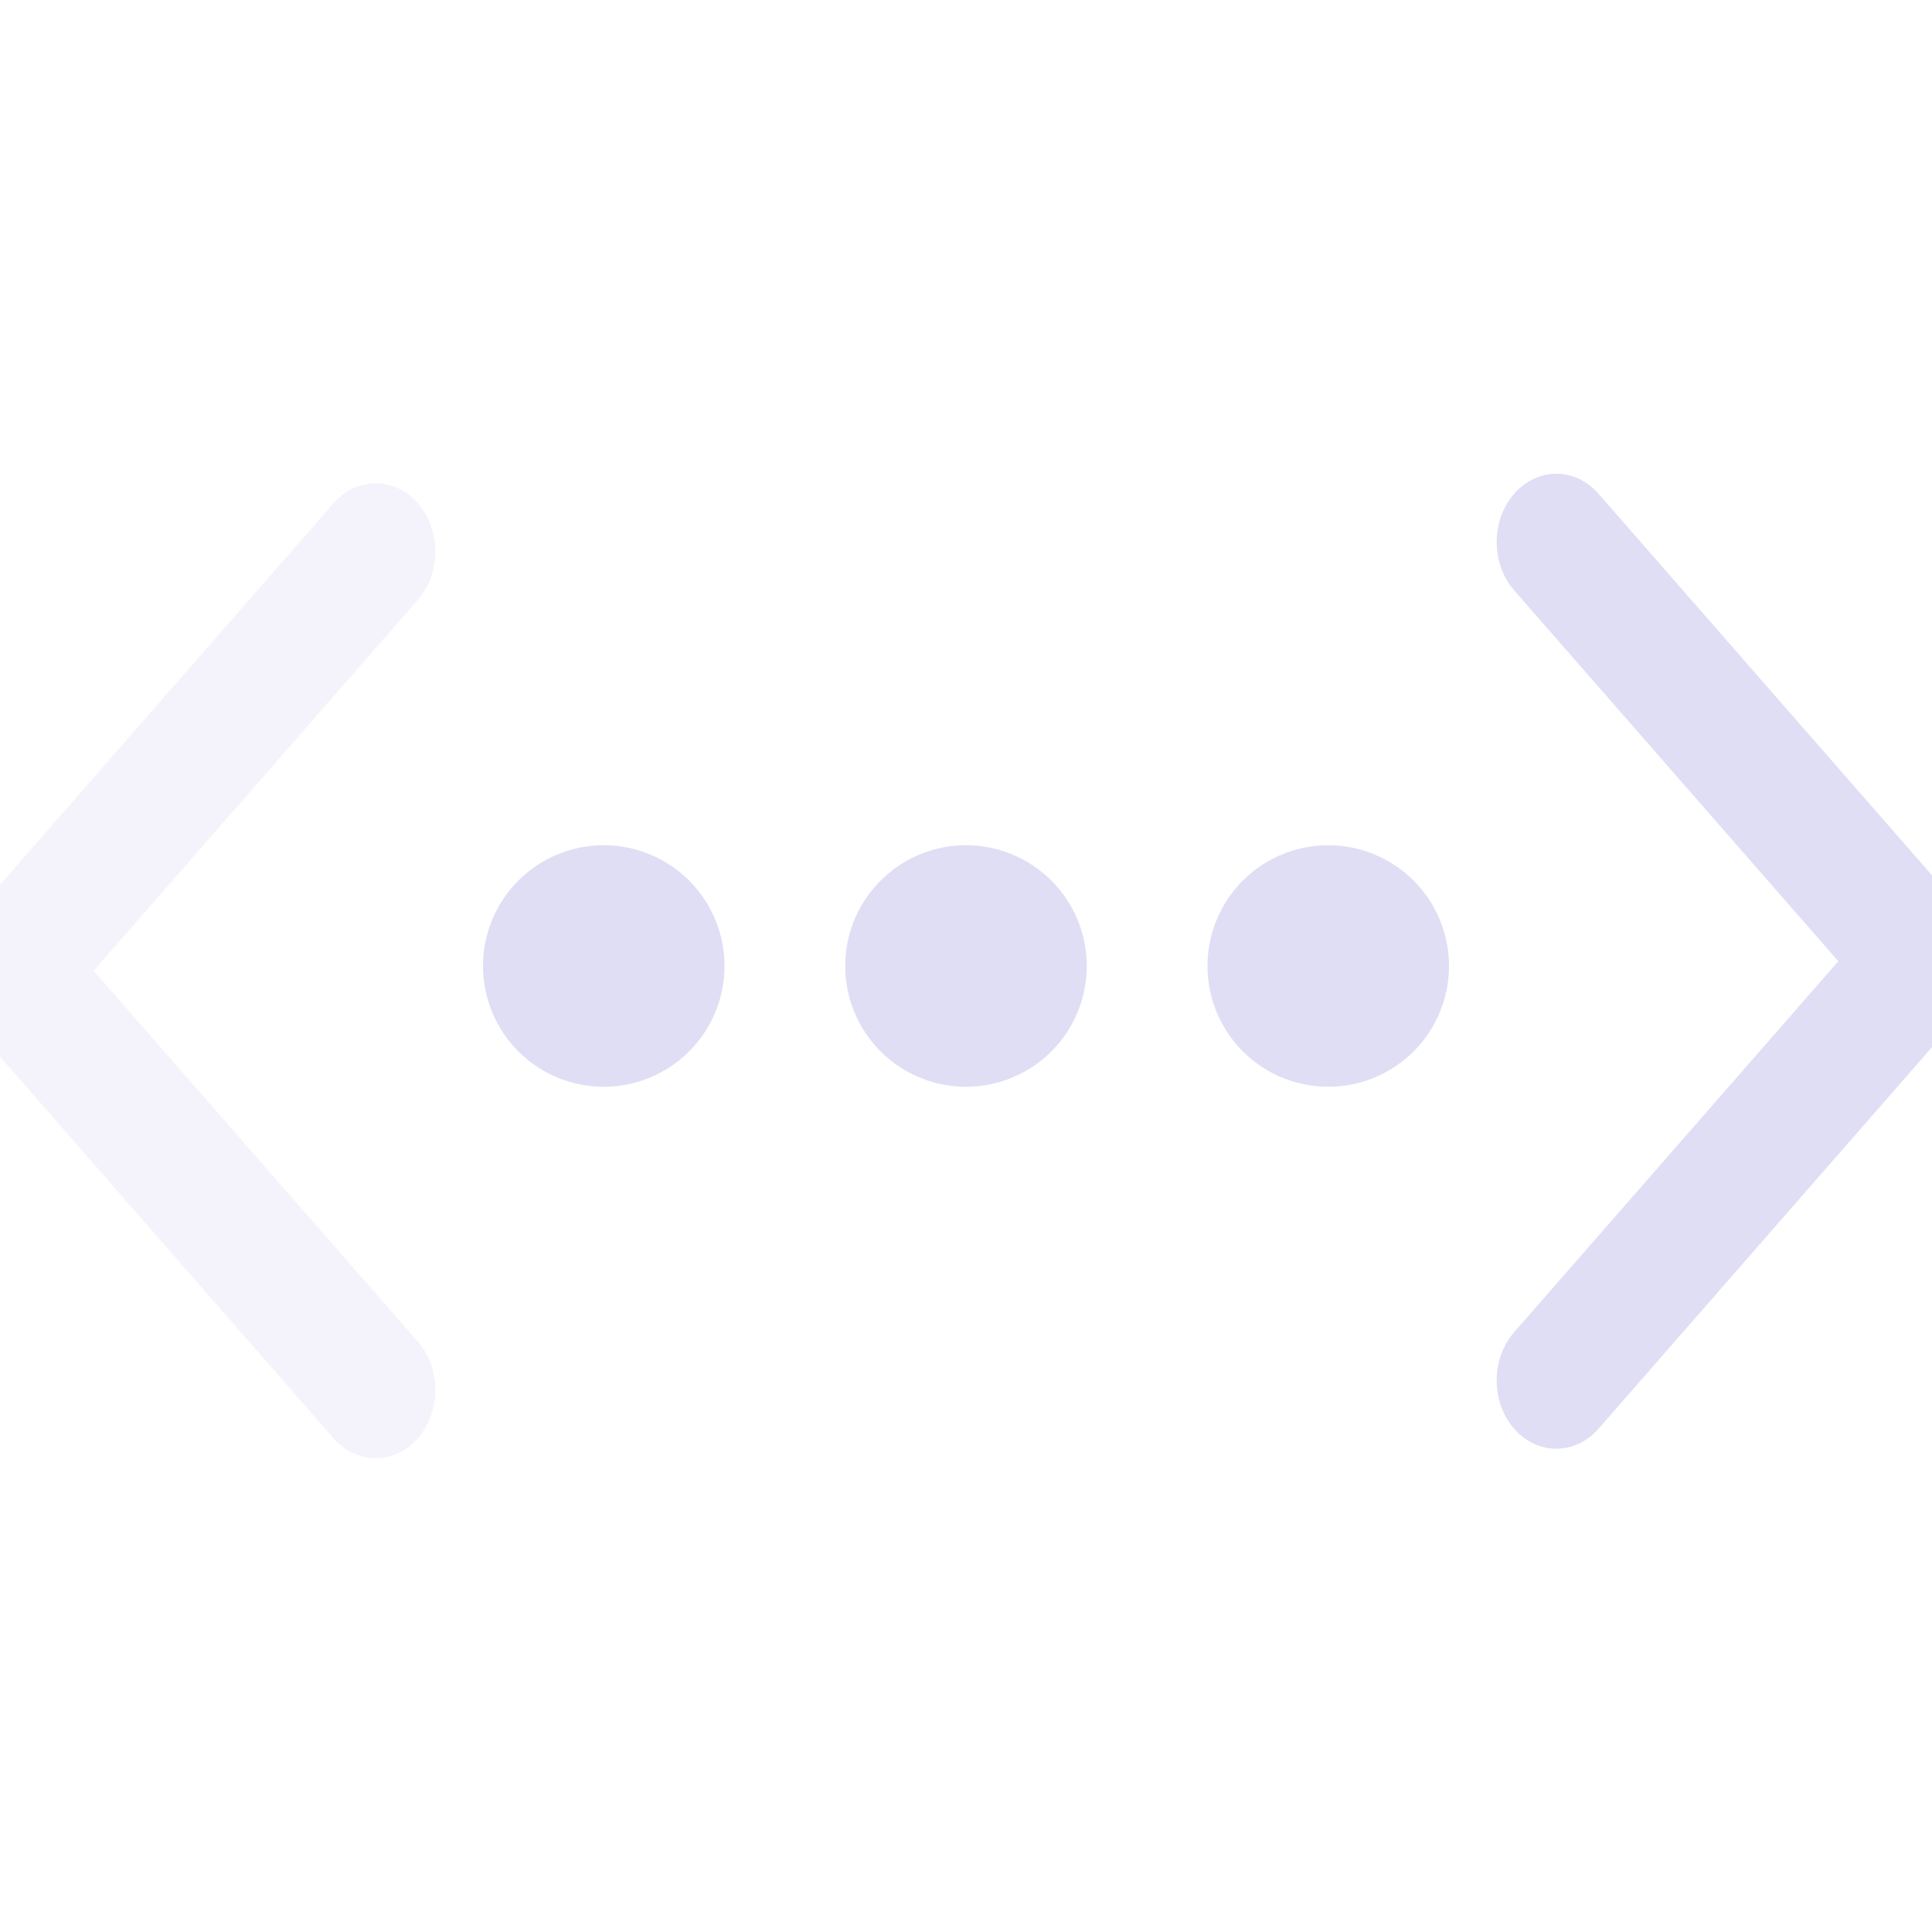 <svg width="16" height="16" version="1.1" xmlns="http://www.w3.org/2000/svg">
 <g fill="#e0def4">
  <path d="m5 7a1 1 0 1 0 0 2 1 1 0 0 0 0-2zm3 0a1 1 0 1 0 0 2 1 1 0 0 0 0-2zm3 0a1 1 0 1 0 0 2 1 1 0 0 0 0-2z"/>
  <g transform="matrix(.437 0 0 .5 -145.4 -264.68)" opacity=".35" stroke-width="1.5">
   <g transform="matrix(0,-1.083,-1.083,0,1464.7,557.15)" fill="#e0def4" stroke-width="1.5">
    <g transform="matrix(0 .033 -.033 0 18.269 1034.4)" fill="#e0def4" stroke-width="1.5">
     <path d="m345.44 248.29-194.29 194.28c-12.359 12.365-32.397 12.365-44.75 0-12.354-12.354-12.354-32.391 0-44.744l171.91-171.91-171.91-171.9c-12.354-12.359-12.354-32.394 0-44.748 12.354-12.359 32.391-12.359 44.75 0l194.29 194.28c6.177 6.18 9.262 14.271 9.262 22.366 0 8.099-3.091 16.196-9.267 22.373z" fill="#e0def4" stroke-width="1.5"/>
    </g>
   </g>
  </g>
  <g transform="matrix(-.437 0 0 -.5 161.4 280.68)" stroke-width="1.5">
   <g transform="matrix(0,-1.083,-1.083,0,1464.7,557.15)" fill="#e0def4" stroke-width="1.5">
    <g transform="matrix(0 .033 -.033 0 18.269 1034.4)" fill="#e0def4" stroke-width="1.5">
     <path d="m345.44 248.29-194.29 194.28c-12.359 12.365-32.397 12.365-44.75 0-12.354-12.354-12.354-32.391 0-44.744l171.91-171.91-171.91-171.9c-12.354-12.359-12.354-32.394 0-44.748 12.354-12.359 32.391-12.359 44.75 0l194.29 194.28c6.177 6.18 9.262 14.271 9.262 22.366 0 8.099-3.091 16.196-9.267 22.373z" fill="#e0def4" stroke-width="1.5"/>
    </g>
   </g>
  </g>
 </g>
</svg>
